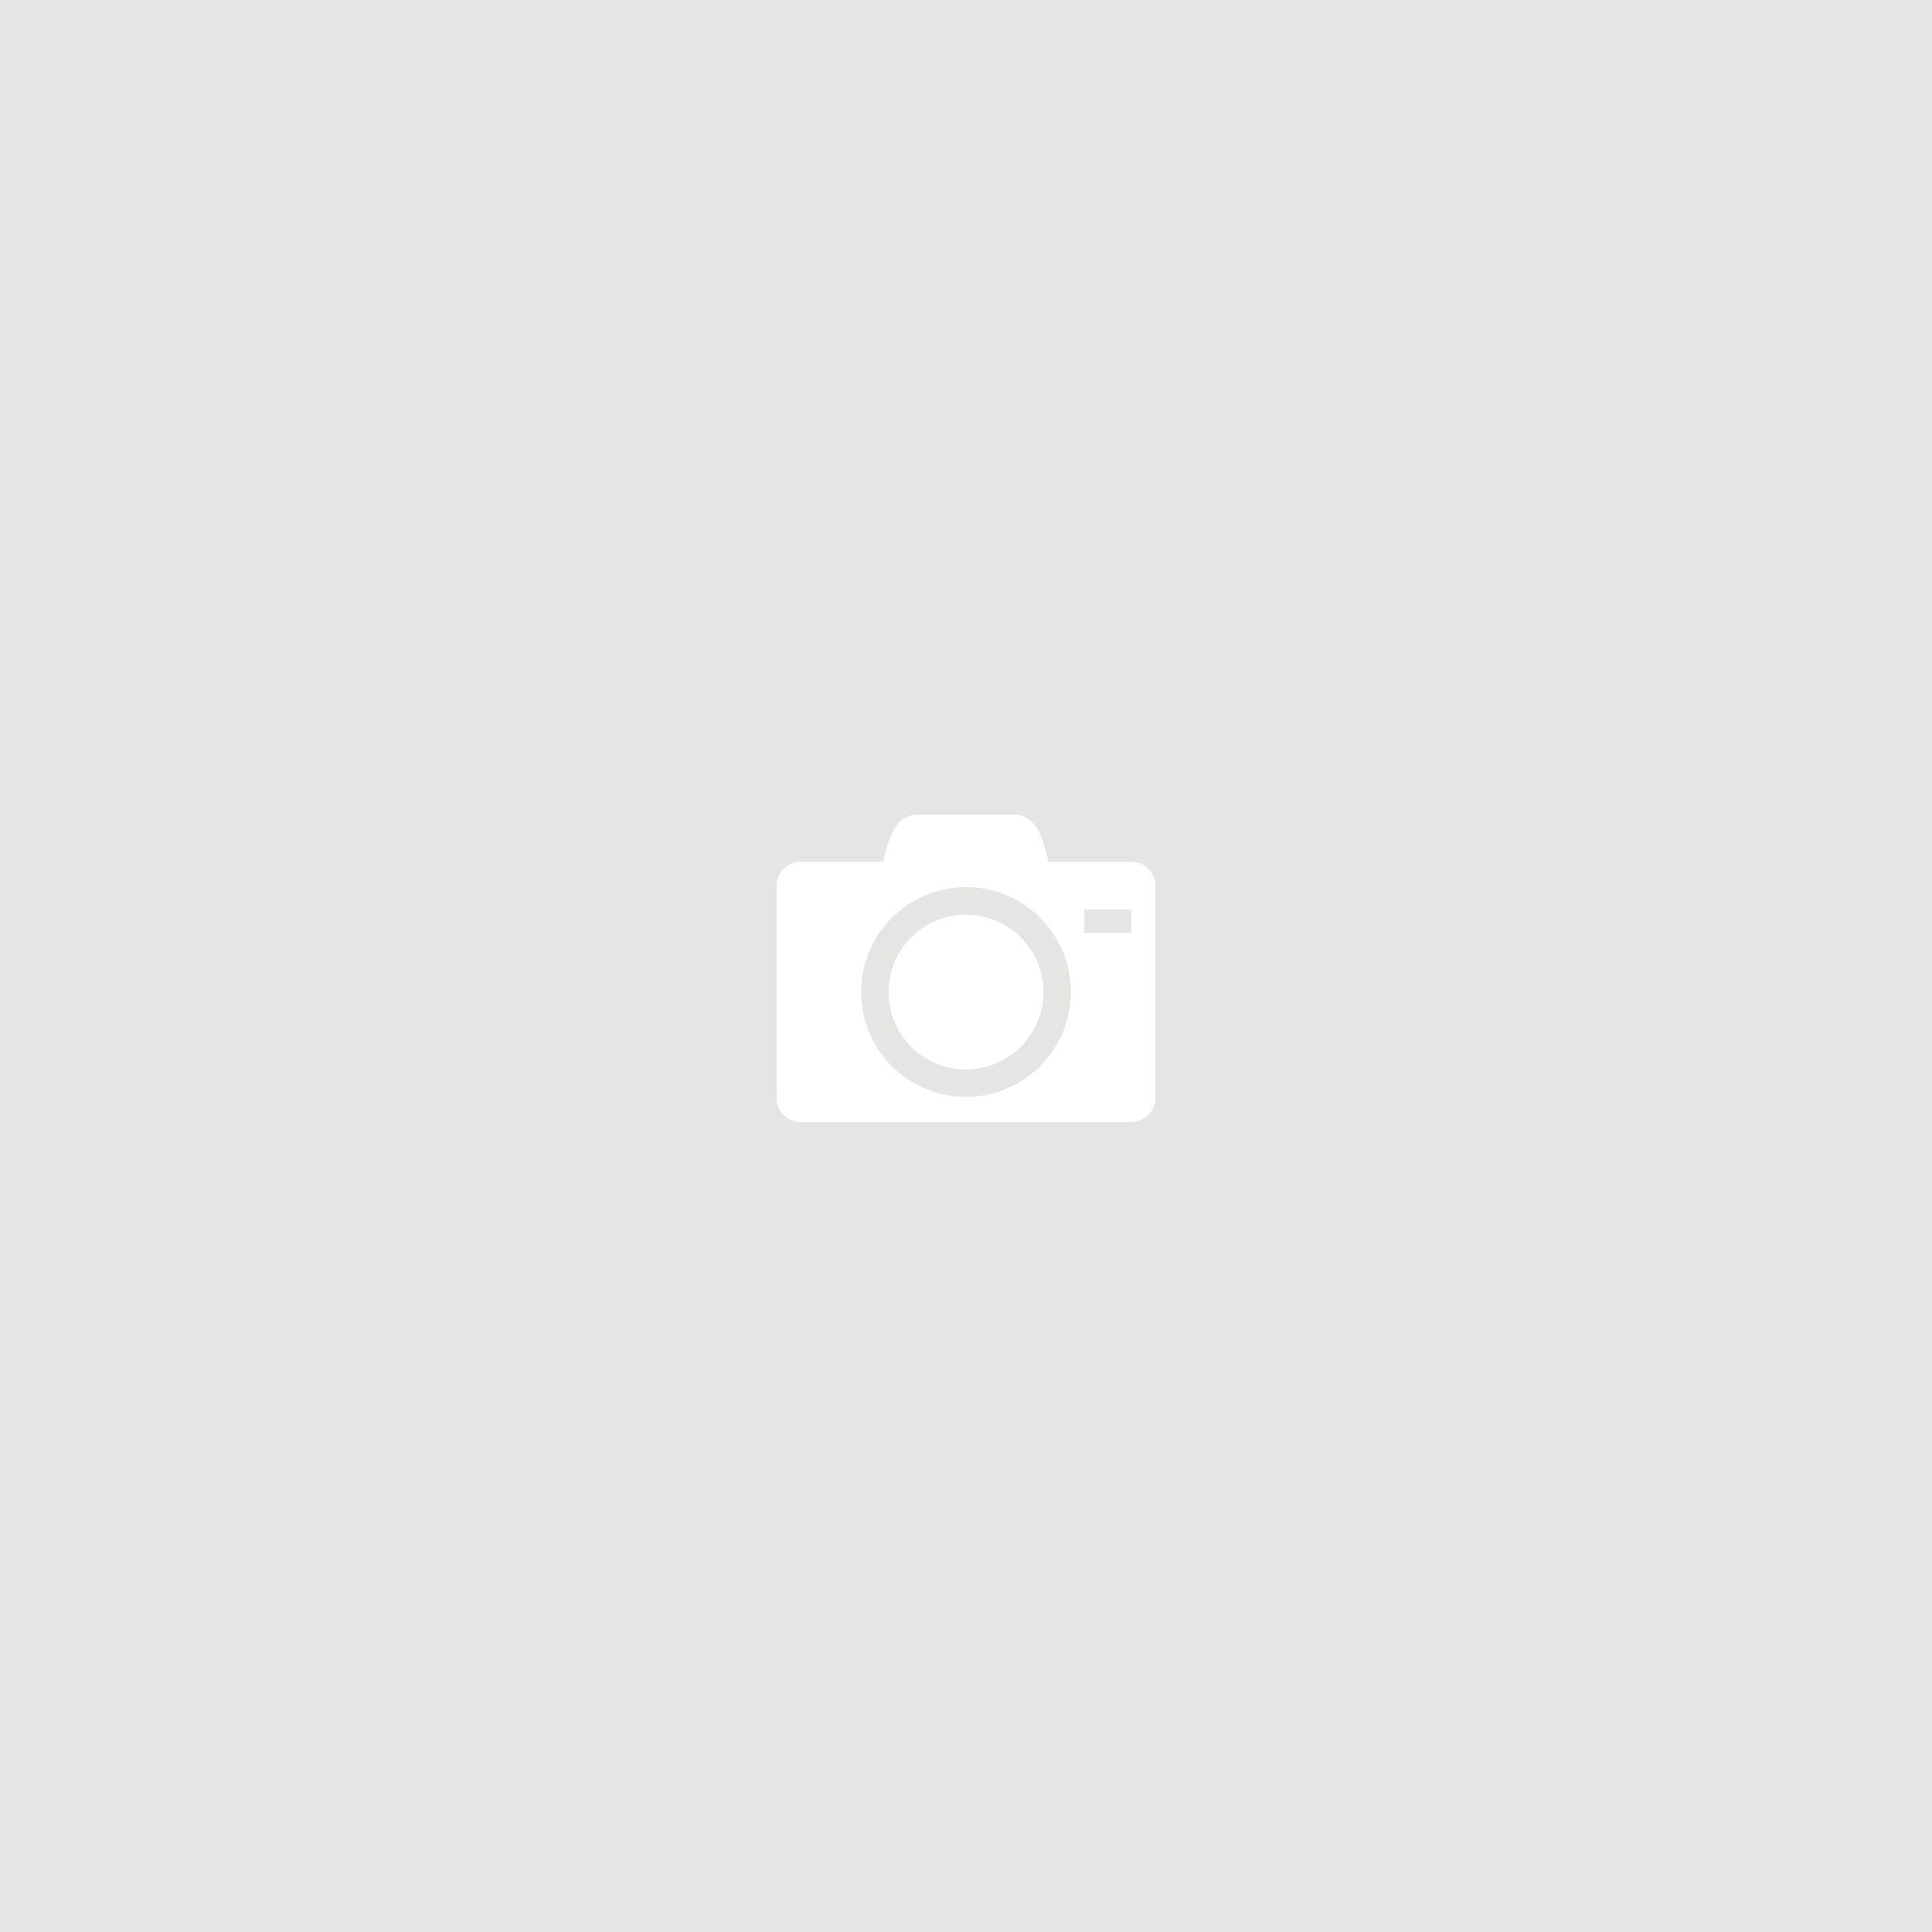 <svg id="图层_1" data-name="图层 1" xmlns="http://www.w3.org/2000/svg" viewBox="0 0 200 200"><defs><style>.cls-1{fill:#e5e5e4;}.cls-2{fill:#fff;}</style></defs><title>picframe</title><rect class="cls-1" width="200" height="200"/><path class="cls-2" d="M92,102.7a8,8,0,1,0,8-8A8,8,0,0,0,92,102.7Zm25.1-13.47h-8.57c-.61-2.45-1.22-4.9-3.67-4.9H95.1c-2.45,0-3.06,2.45-3.67,4.9H82.86a2.46,2.46,0,0,0-2.45,2.45v22a2.46,2.46,0,0,0,2.45,2.45h34.28a2.46,2.46,0,0,0,2.45-2.45v-22A2.46,2.46,0,0,0,117.14,89.23ZM100,113.56a10.87,10.87,0,1,1,10.87-10.87A10.87,10.87,0,0,1,100,113.56Zm17.14-17h-4.9V94.13h4.9Z"/><path class="cls-2" d="M92,102.7a8,8,0,1,0,8-8A8,8,0,0,0,92,102.7Zm25.1-13.47h-8.57c-.61-2.45-1.22-4.9-3.67-4.9H95.1c-2.45,0-3.06,2.45-3.67,4.9H82.86a2.46,2.46,0,0,0-2.45,2.45v22a2.46,2.46,0,0,0,2.45,2.45h34.28a2.46,2.46,0,0,0,2.45-2.45v-22A2.46,2.46,0,0,0,117.14,89.23ZM100,113.56a10.87,10.87,0,1,1,10.87-10.87A10.87,10.87,0,0,1,100,113.56Zm17.14-17h-4.9V94.13h4.9Z"/></svg>